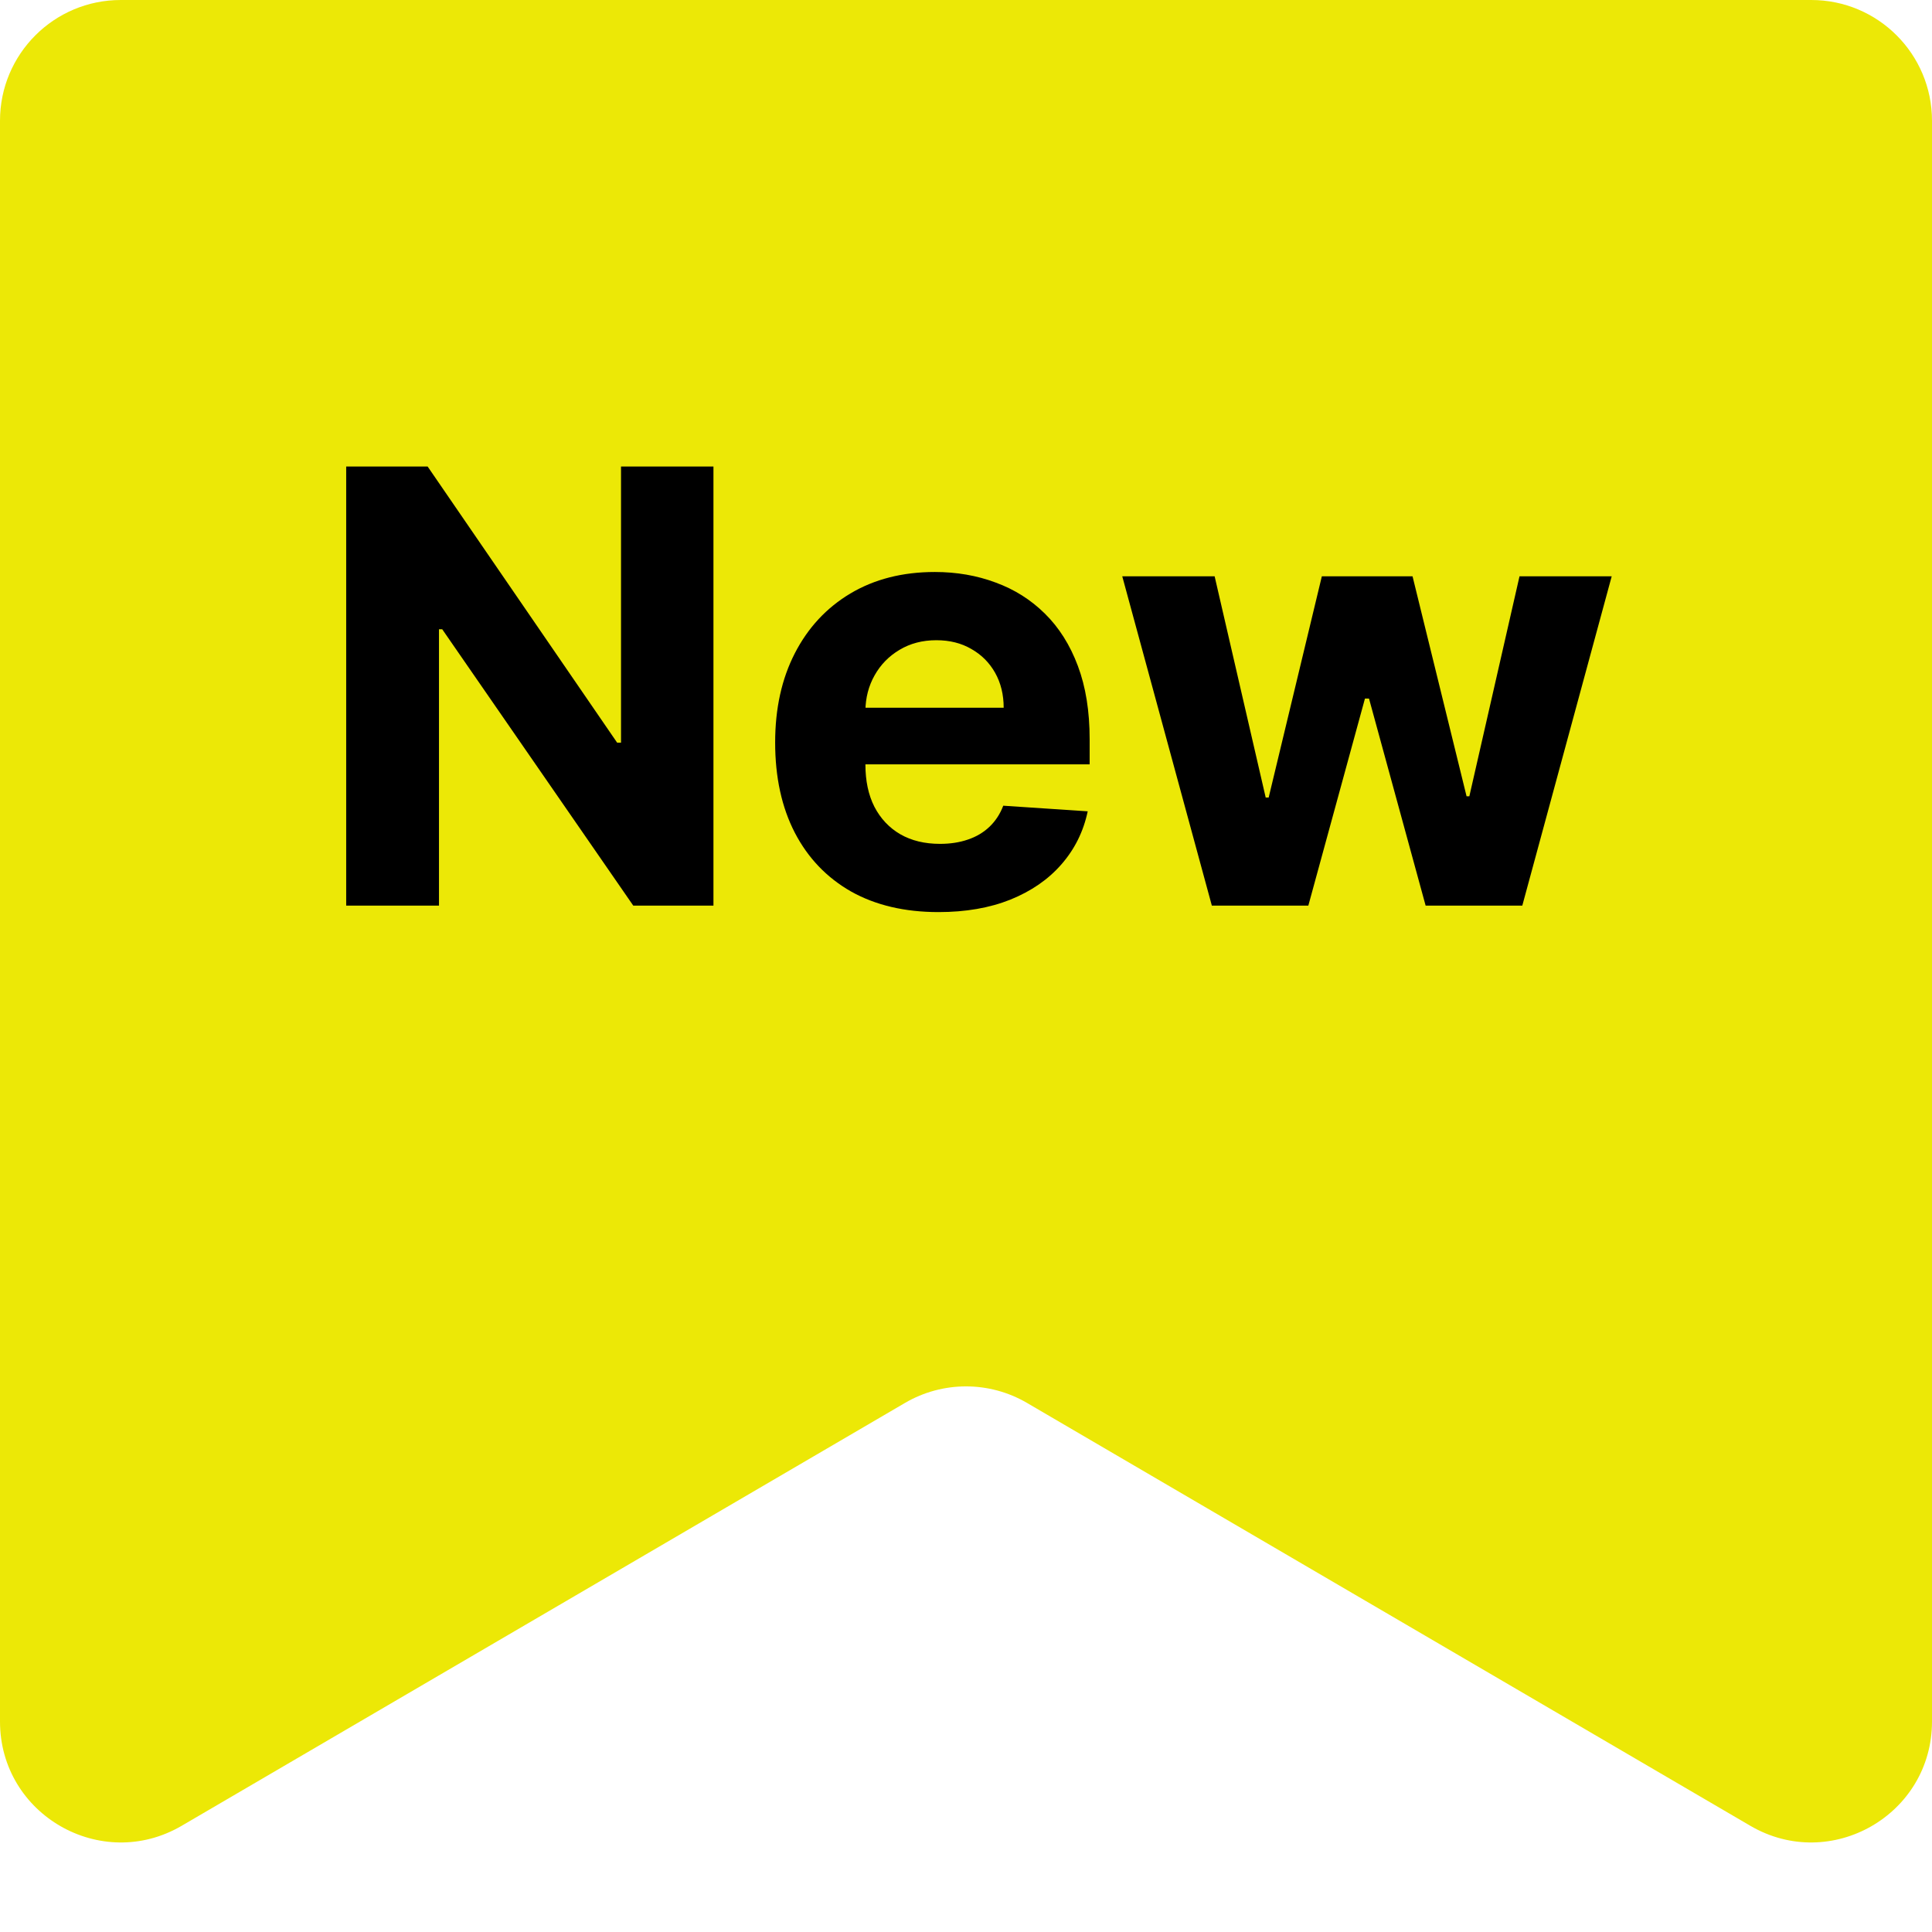 <svg width="32" height="32" viewBox="0 0 32 32" fill="none" xmlns="http://www.w3.org/2000/svg">
    <path d="M0 2C0 0.895 0.895 0 2 0H30C31.105 0 32 0.895 32 2V28.514C32 30.058 30.324 31.02 28.991 30.241L17.009 23.236C16.386 22.872 15.614 22.872 14.991 23.236L3.009 30.241C1.676 31.02 0 30.058 0 28.514V2Z" fill="#ECE806"/>
    <path d="M11.817 7.727V15H10.489L7.325 10.423H7.271V15H5.734V7.727H7.083L10.222 12.301H10.286V7.727H11.817ZM15.545 15.107C14.983 15.107 14.501 14.993 14.096 14.766C13.693 14.536 13.383 14.212 13.165 13.793C12.947 13.371 12.839 12.873 12.839 12.298C12.839 11.736 12.947 11.244 13.165 10.82C13.383 10.396 13.69 10.066 14.085 9.83C14.483 9.593 14.949 9.474 15.484 9.474C15.844 9.474 16.179 9.532 16.489 9.648C16.802 9.762 17.074 9.934 17.306 10.163C17.54 10.393 17.723 10.682 17.853 11.03C17.983 11.376 18.048 11.78 18.048 12.244V12.66H13.442V11.722H16.624C16.624 11.505 16.577 11.312 16.482 11.143C16.387 10.975 16.256 10.844 16.088 10.749C15.922 10.652 15.729 10.604 15.509 10.604C15.279 10.604 15.076 10.657 14.898 10.764C14.723 10.868 14.586 11.008 14.486 11.186C14.387 11.361 14.336 11.557 14.334 11.772V12.663C14.334 12.933 14.383 13.166 14.483 13.363C14.585 13.559 14.728 13.711 14.912 13.818C15.097 13.924 15.316 13.977 15.569 13.977C15.738 13.977 15.891 13.954 16.031 13.906C16.171 13.859 16.29 13.788 16.39 13.693C16.489 13.598 16.565 13.482 16.617 13.345L18.016 13.438C17.945 13.774 17.799 14.067 17.579 14.318C17.362 14.567 17.08 14.761 16.734 14.901C16.391 15.038 15.994 15.107 15.545 15.107ZM20.072 15L18.588 9.545H20.118L20.964 13.21H21.013L21.894 9.545H23.396L24.291 13.189H24.337L25.168 9.545H26.695L25.214 15H23.613L22.675 11.57H22.608L21.67 15H20.072Z" fill="black"/>
</svg>
